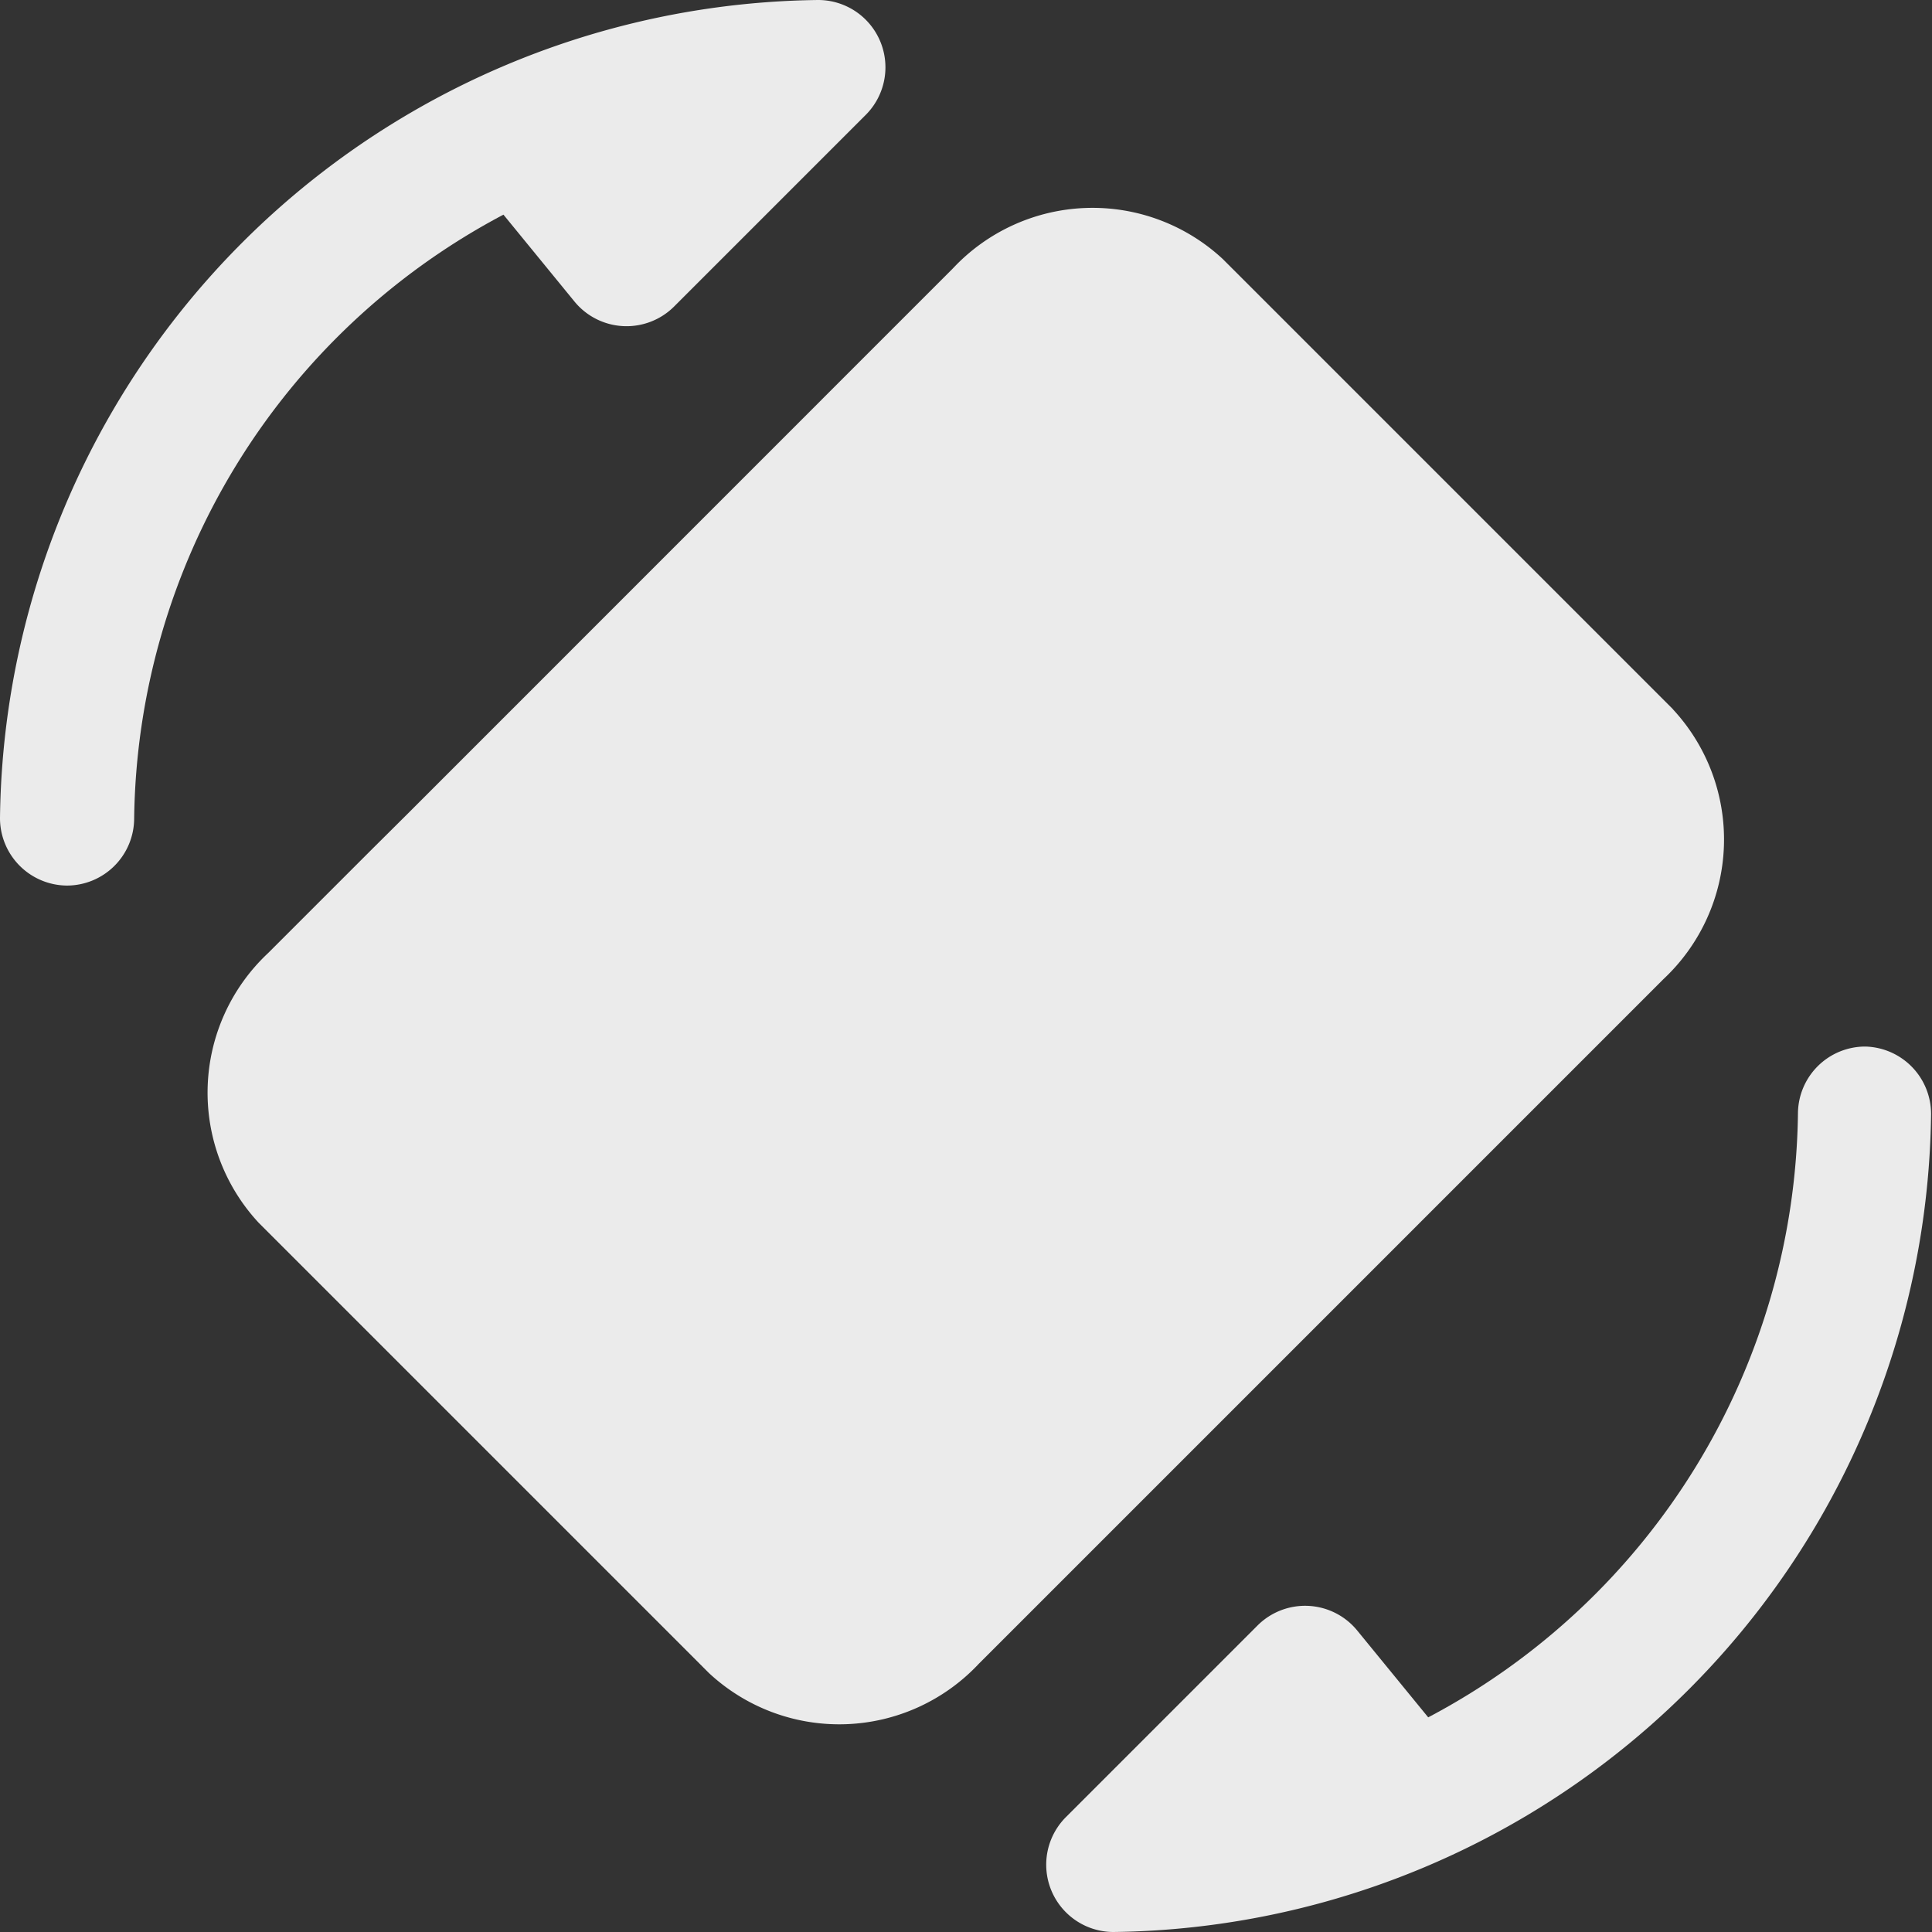 <svg xmlns="http://www.w3.org/2000/svg" width="16.705" height="16.705" viewBox="0 0 16.705 16.705">
<rect x="0" y="0" width="16.705" height="16.705" fill="#333333" stroke="none"/>
<!--    <defs>-->
<!--        <style>.a{opacity:0.9;}.b{fill:#fff;}</style>-->
<!--    </defs>-->
    <g class="a" transform="translate(0)" opacity="0.9">
        <g transform="translate(1.796 1.797)">
            <path class="b" fill="#fff"
                d="M14.668,6.335,10.776,2.443a1.654,1.654,0,0,0-2.334.081L3.731,7.236,3.4,7.565l-.878.878a1.653,1.653,0,0,0-.081,2.334l3.892,3.892a1.653,1.653,0,0,0,2.334-.081l.878-.878.329-.329,4.712-4.712a1.654,1.654,0,0,0,.081-2.334Z"
                transform="translate(-1.999 -2)" />
        </g>
        <g transform="translate(9.049 9.049)">
            <path class="b" fill="#fff"
                d="M20.079,13h0a.582.582,0,0,0-.582.578A5.988,5.988,0,0,1,16.3,18.8l-.614-.751a.582.582,0,0,0-.862-.043l-1.657,1.657a.582.582,0,0,0,.411.993h0a7.158,7.158,0,0,0,7.07-7.07A.583.583,0,0,0,20.079,13Z"
                transform="translate(-13 -13)" />
        </g>
        <g transform="translate(0 0)">
            <path class="b" fill="#fff"
                d="M7.075,0h0A7.158,7.158,0,0,0,0,7.07a.583.583,0,0,0,.578.587h0a.582.582,0,0,0,.582-.578A5.988,5.988,0,0,1,4.353,1.856l.614.751a.582.582,0,0,0,.862.043L7.486.993A.582.582,0,0,0,7.075,0Z"
                transform="translate(0 0)" />
        </g>
    </g>
</svg>